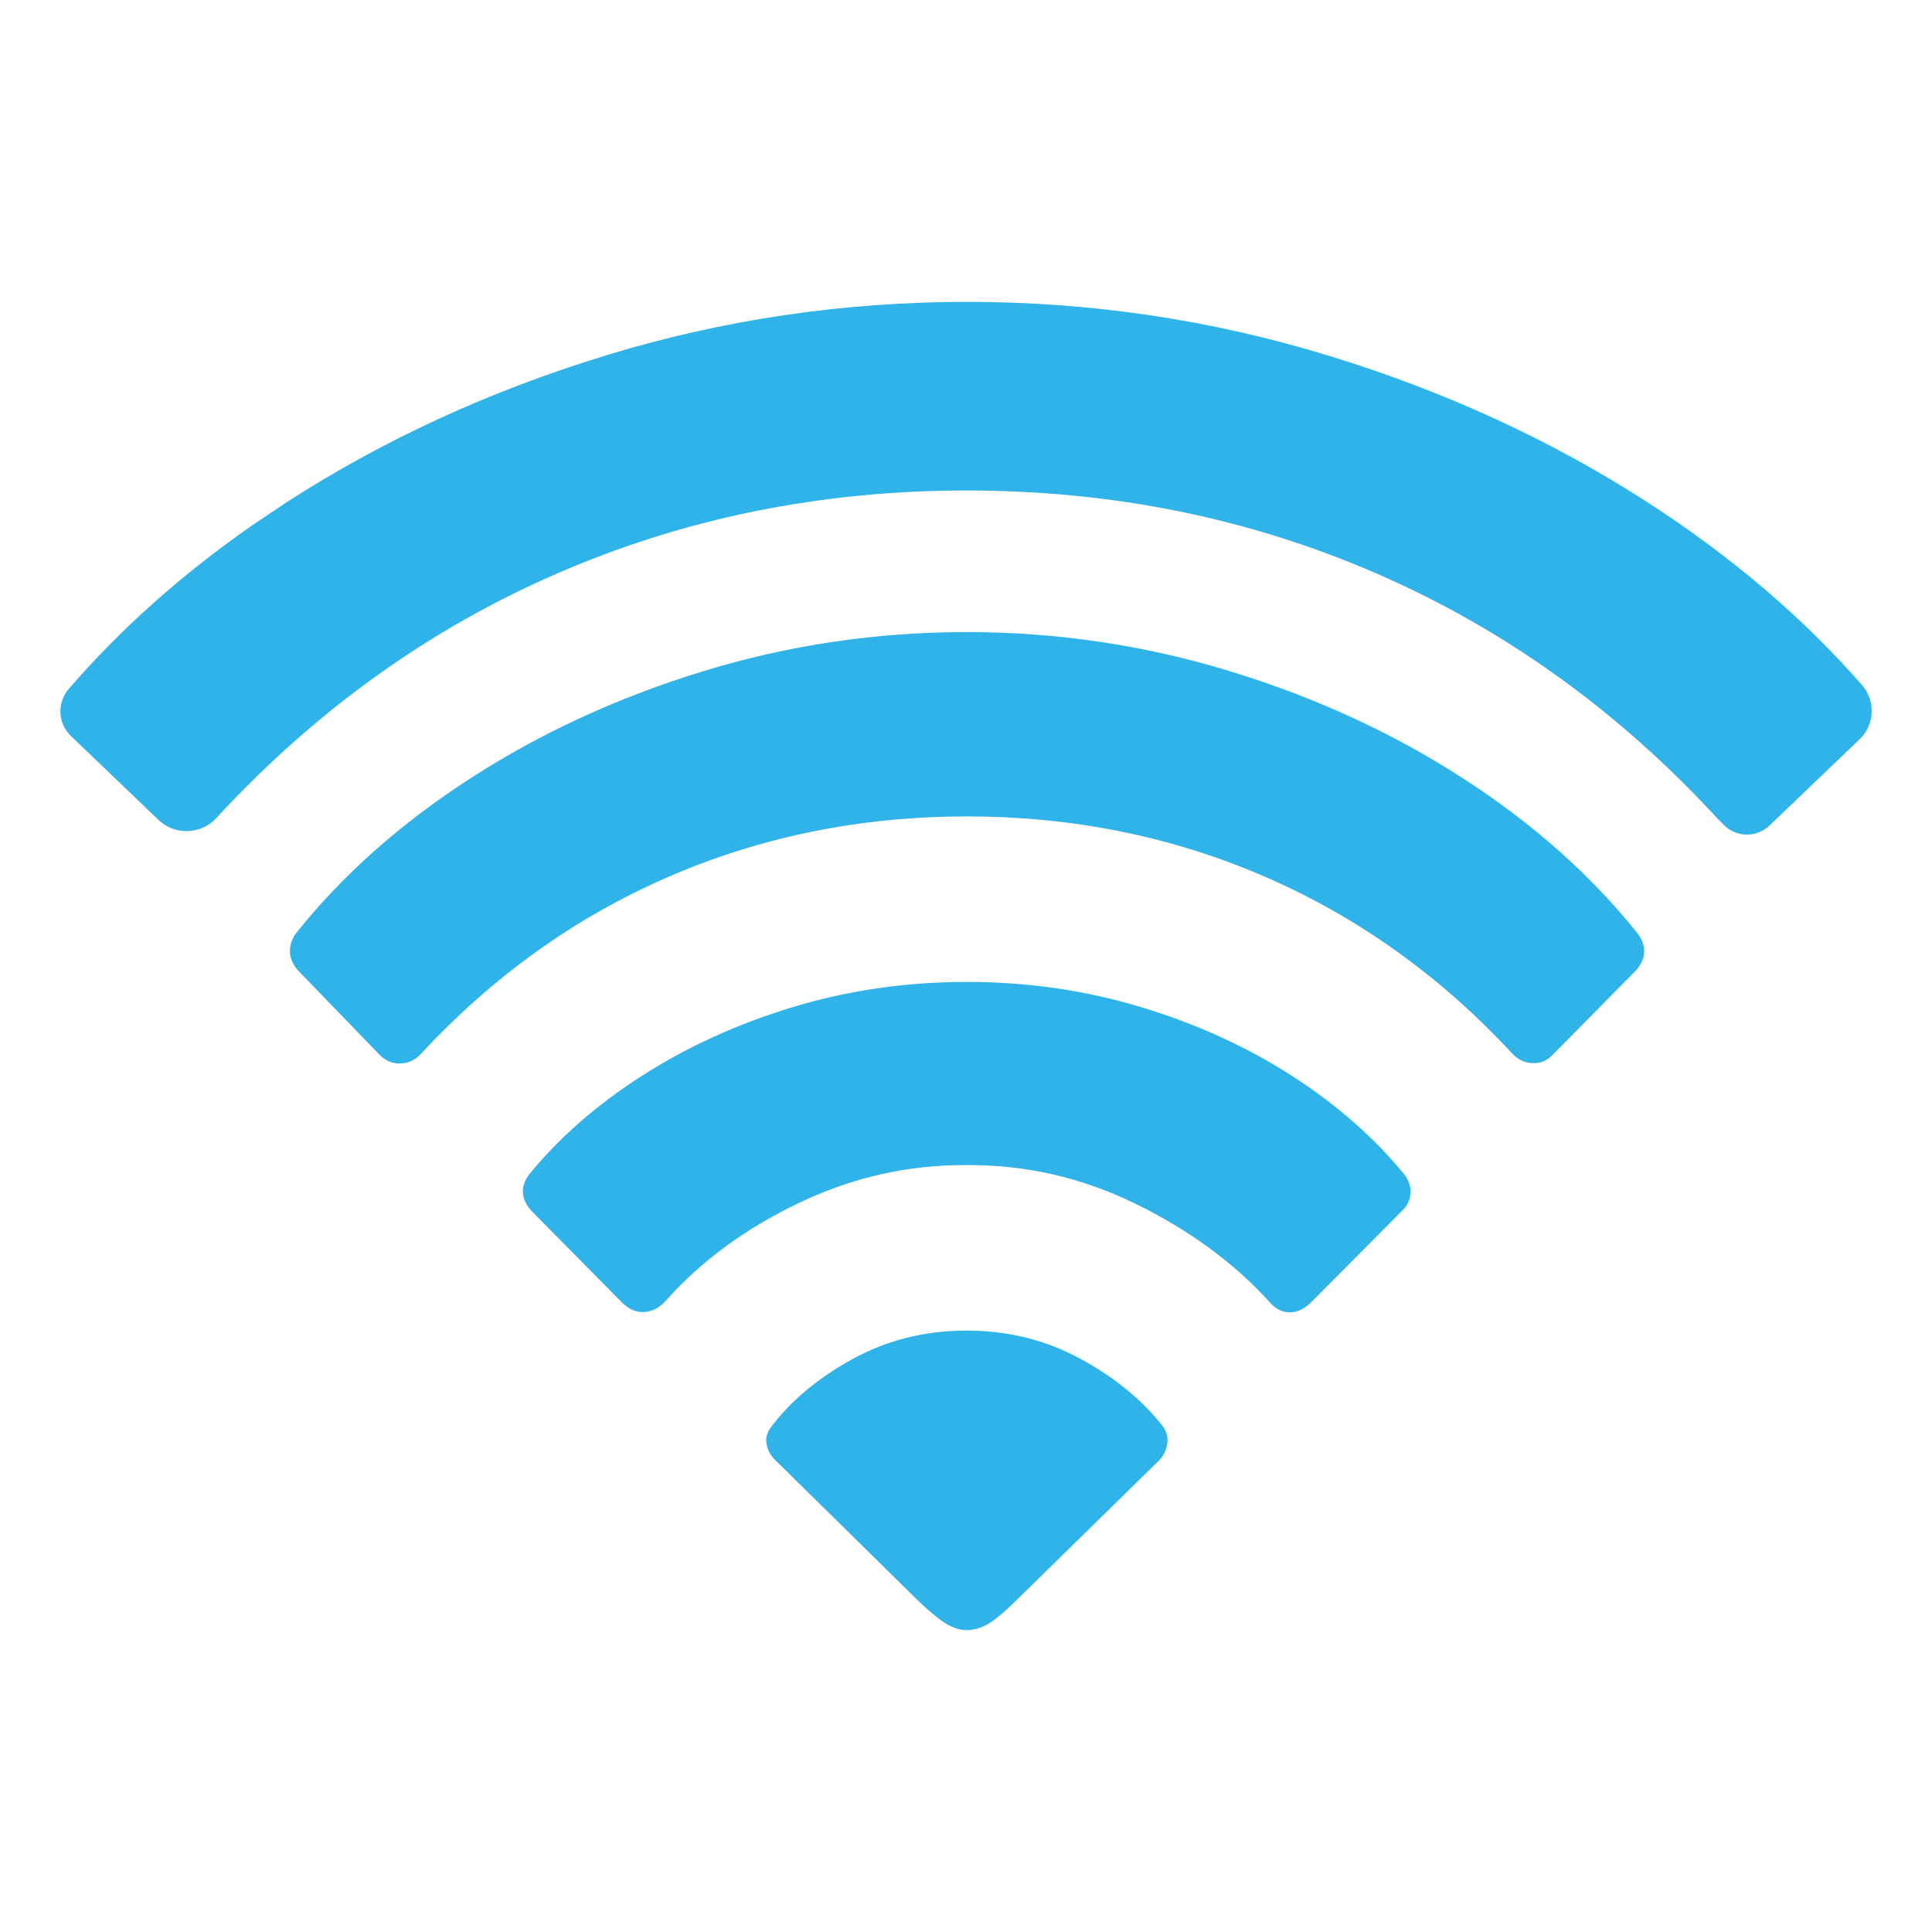 <?xml version="1.0" encoding="UTF-8"?>
<svg width="24px" height="24px" viewBox="0 0 24 24" version="1.1" xmlns="http://www.w3.org/2000/svg" xmlns:xlink="http://www.w3.org/1999/xlink">
    <title>侧边栏/icon/Wifi-开启</title>
    <g id="Icon" stroke="none" stroke-width="1" fill="none" fill-rule="evenodd">
        <g id="Icon-Sets" transform="translate(-47, -1026)">
            <g id="侧边栏/icon/Wifi-开启" transform="translate(47, 1026)">
                <polygon id="矩形" fill="#000000" opacity="0" points="0 0 24 0 24 24 0 24"></polygon>
                <path d="M4.974,13.211 C5.074,13.208 5.16,13.168 5.231,13.089 C6.126,12.125 7.149,11.393 8.302,10.893 C9.454,10.393 10.69,10.142 12.009,10.142 C13.333,10.142 14.572,10.394 15.727,10.897 C16.883,11.4 17.907,12.136 18.802,13.105 C18.873,13.173 18.958,13.207 19.055,13.207 C19.152,13.207 19.236,13.165 19.308,13.082 L20.32,12.058 C20.386,11.985 20.421,11.908 20.424,11.827 C20.426,11.746 20.399,11.669 20.343,11.596 C19.765,10.872 19.041,10.228 18.169,9.666 C17.298,9.103 16.333,8.66 15.275,8.337 C14.217,8.014 13.128,7.852 12.009,7.852 C10.884,7.852 9.794,8.014 8.739,8.337 C7.683,8.66 6.72,9.103 5.848,9.666 C4.977,10.228 4.252,10.872 3.675,11.596 C3.624,11.669 3.599,11.746 3.602,11.827 C3.604,11.908 3.639,11.985 3.705,12.058 L4.717,13.105 C4.789,13.178 4.875,13.213 4.974,13.211 Z" id="路径" fill="#2FB3E8"></path>
                <path d="M16.023,16.302 C16.117,16.302 16.205,16.261 16.287,16.177 L17.414,15.044 C17.481,14.981 17.516,14.908 17.522,14.825 C17.527,14.741 17.501,14.663 17.445,14.59 C17.072,14.132 16.605,13.723 16.046,13.363 C15.486,13.003 14.862,12.719 14.175,12.511 C13.487,12.303 12.765,12.198 12.009,12.198 C11.252,12.198 10.532,12.303 9.847,12.511 C9.162,12.719 8.538,13.003 7.976,13.363 C7.414,13.723 6.946,14.132 6.573,14.59 C6.517,14.663 6.491,14.739 6.496,14.817 C6.501,14.895 6.537,14.971 6.604,15.044 L7.731,16.185 C7.818,16.268 7.91,16.306 8.007,16.298 C8.104,16.291 8.191,16.245 8.267,16.162 C8.707,15.667 9.26,15.26 9.927,14.942 C10.594,14.624 11.288,14.468 12.009,14.473 C12.74,14.468 13.439,14.628 14.106,14.954 C14.773,15.28 15.329,15.687 15.773,16.177 C15.845,16.261 15.928,16.302 16.023,16.302 Z" id="路径" fill="#2FB3E8"></path>
                <path d="M12.009,20.25 C12.096,20.25 12.183,20.225 12.27,20.176 C12.356,20.126 12.471,20.031 12.615,19.89 L14.393,18.147 C14.455,18.085 14.49,18.012 14.501,17.928 C14.511,17.845 14.488,17.769 14.432,17.702 C14.181,17.384 13.843,17.109 13.416,16.877 C12.989,16.645 12.52,16.529 12.009,16.529 C11.487,16.529 11.011,16.649 10.579,16.889 C10.147,17.128 9.808,17.415 9.563,17.749 C9.522,17.811 9.509,17.879 9.525,17.952 C9.54,18.025 9.578,18.09 9.64,18.147 L11.411,19.89 C11.554,20.026 11.669,20.12 11.756,20.172 C11.843,20.224 11.927,20.25 12.009,20.25 Z" id="路径" fill="#2FB3E8"></path>
                <path d="M12.013,3.75 C13.548,3.75 15.042,3.972 16.493,4.415 C17.944,4.858 19.267,5.466 20.463,6.238 C21.509,6.913 22.401,7.674 23.138,8.519 C23.302,8.716 23.286,9.006 23.101,9.183 L21.98,10.256 C21.819,10.41 21.564,10.404 21.409,10.243 C21.407,10.241 21.405,10.238 21.402,10.236 L21.402,10.236 L21.402,10.236 L21.325,10.157 C20.098,8.828 18.693,7.818 17.108,7.128 C15.524,6.438 13.823,6.093 12.007,6.093 C10.199,6.093 8.504,6.436 6.923,7.123 C5.342,7.809 3.938,8.813 2.711,10.136 C2.535,10.353 2.217,10.388 1.999,10.213 C1.988,10.204 1.977,10.194 1.967,10.184 L0.881,9.143 C0.718,8.986 0.705,8.729 0.854,8.558 C0.854,8.558 0.854,8.558 0.854,8.558 C1.493,7.818 2.249,7.143 3.124,6.532 L3.562,6.238 C4.758,5.466 6.079,4.858 7.527,4.415 C8.975,3.972 10.47,3.75 12.013,3.75 Z" id="路径" fill="#2FB3E8"></path>
            </g>
        </g>
    </g>
</svg>